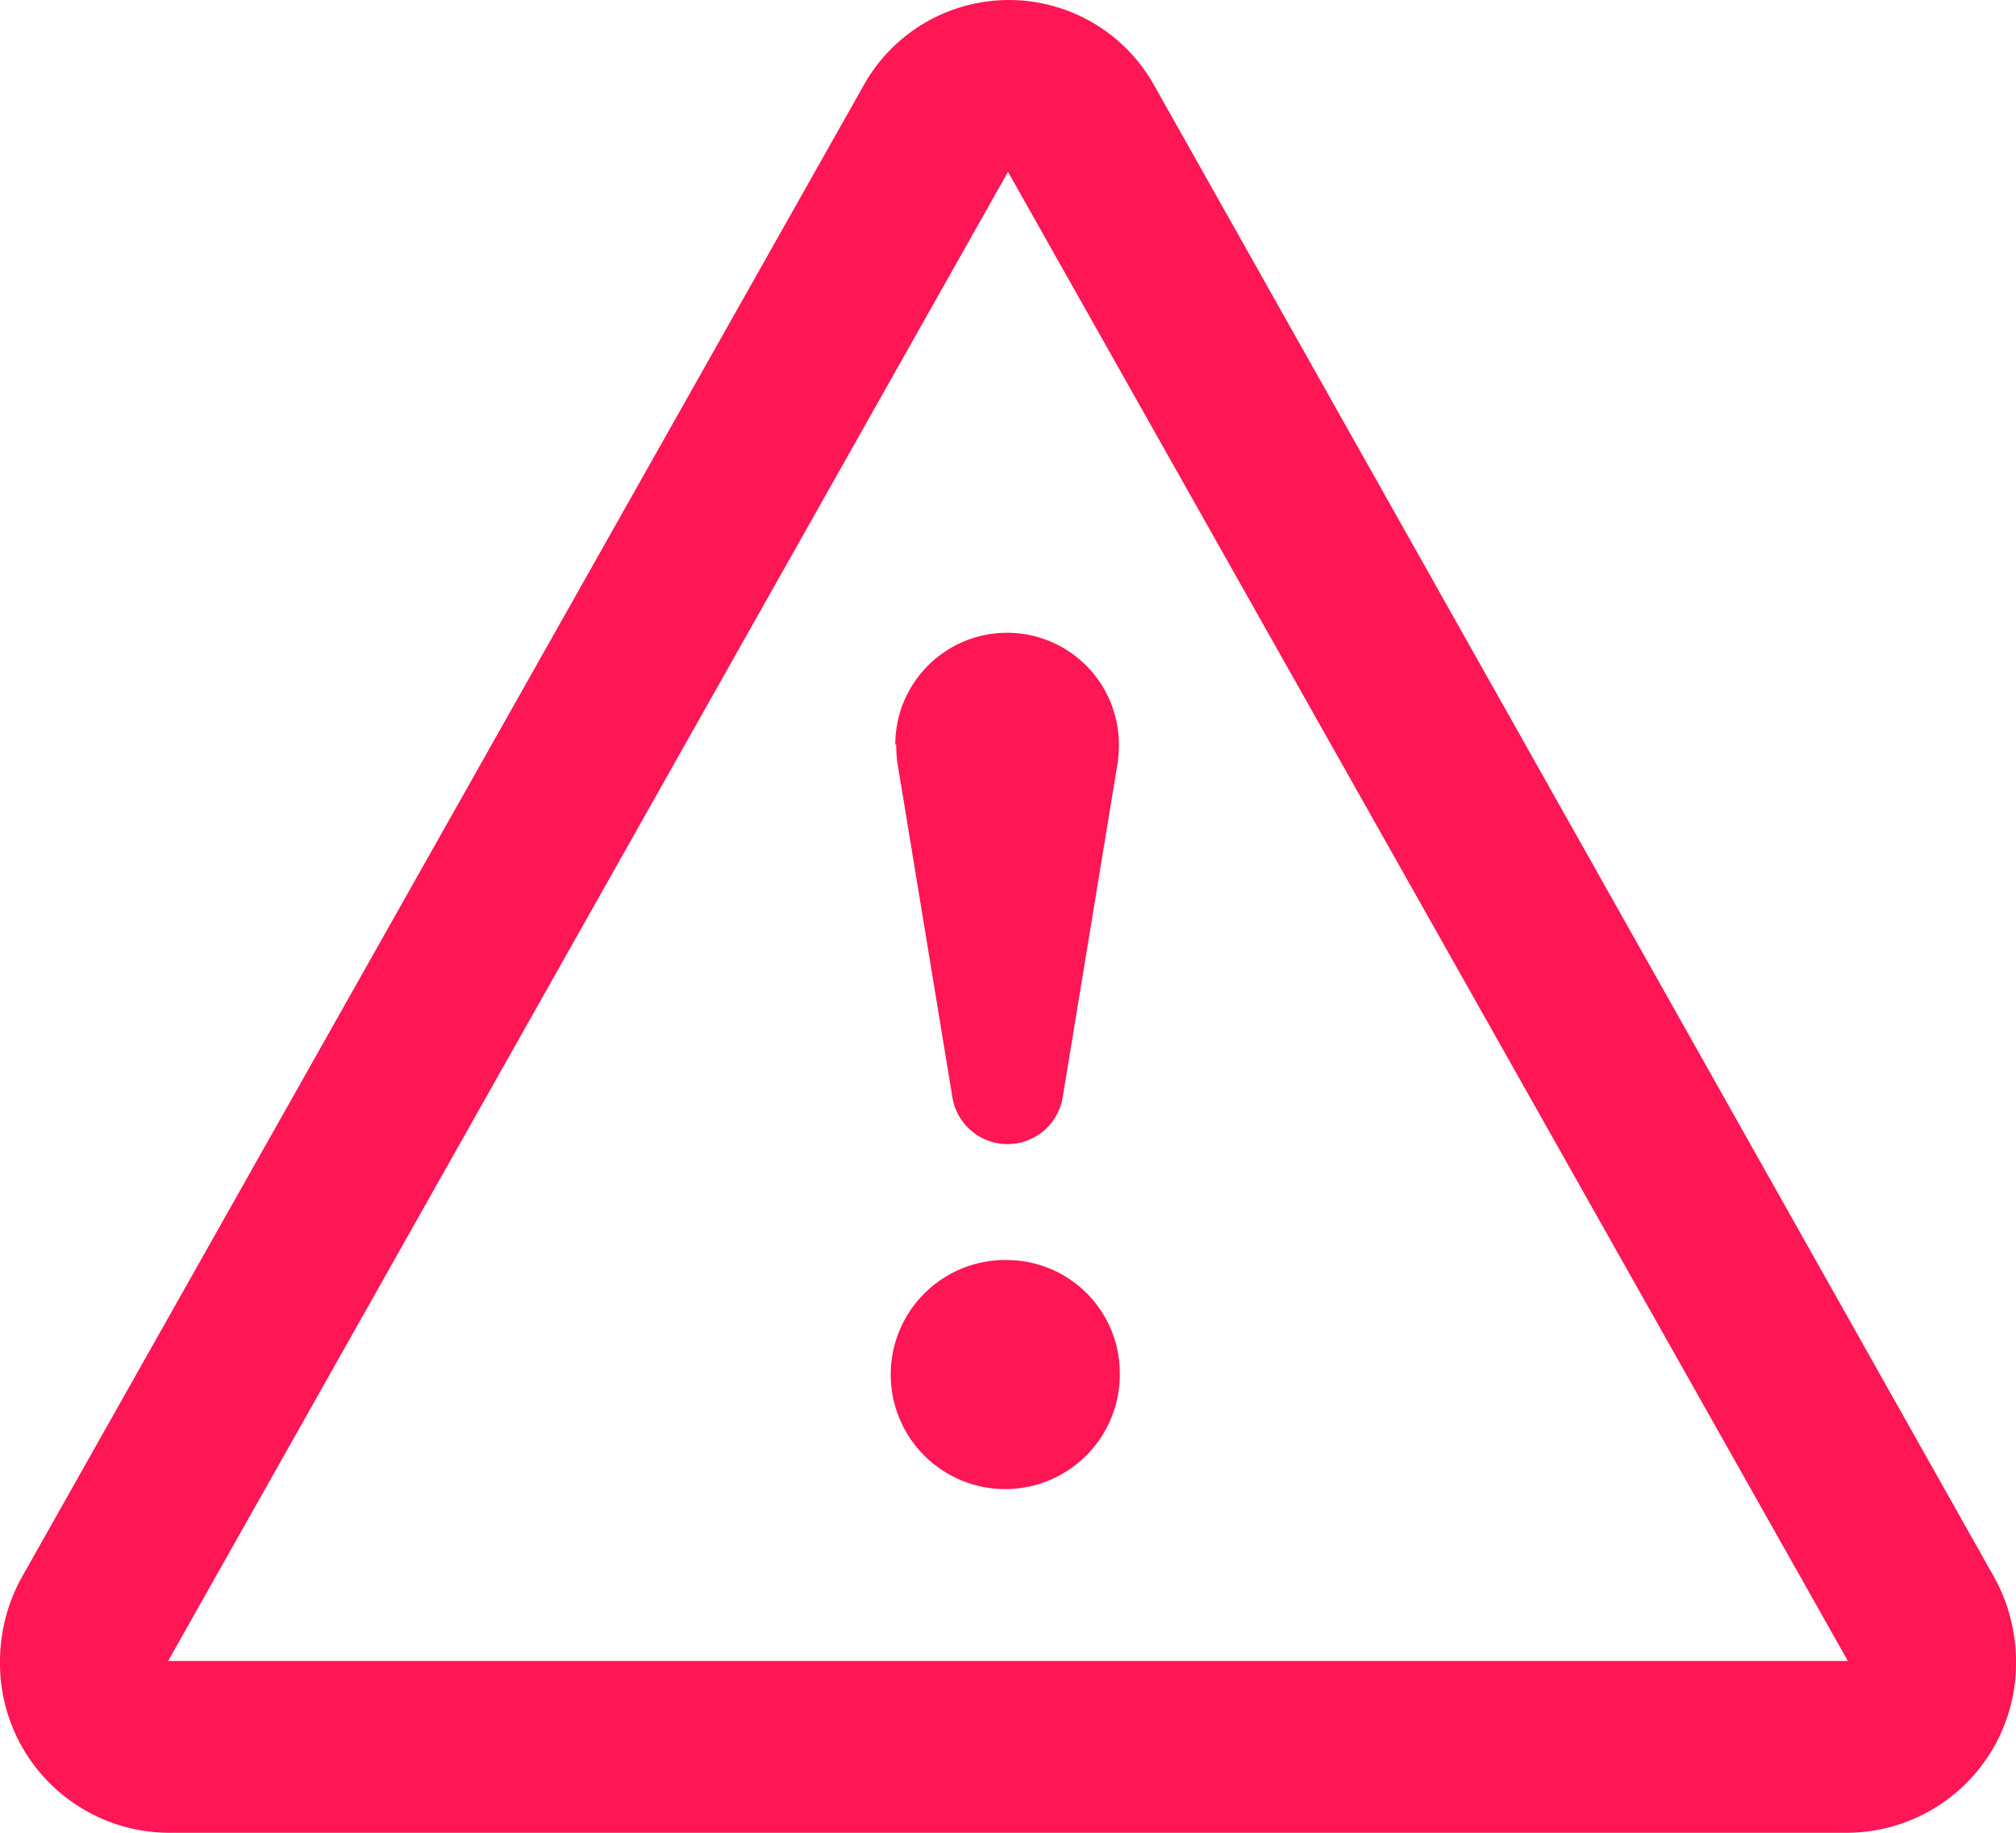 <svg xmlns="http://www.w3.org/2000/svg" viewBox="0 0 44 40"><path id="ico_attention" fill="#ff1654" d="M43.5 34.38L25.2 1.88a3.63 3.63 0 0 0-6.36 0L.5 34.38a3.8 3.8 0 0 0-.5 1.87A3.7 3.7 0 0 0 3.67 40h36.66A3.7 3.7 0 0 0 44 36.25a3.8 3.8 0 0 0-.5-1.87zM3.67 36.25L22 3.75l18.33 32.5H3.66zM22 27.5a2.5 2.5 0 1 0 2.44 2.5A2.47 2.47 0 0 0 22 27.5zm-2.44-11.25a2.7 2.7 0 0 0 .03.42l1.2 7.3a1.22 1.22 0 0 0 2.4 0l1.2-7.3a2.6 2.6 0 0 0 .03-.42 2.44 2.44 0 1 0-4.88 0z"/></svg>